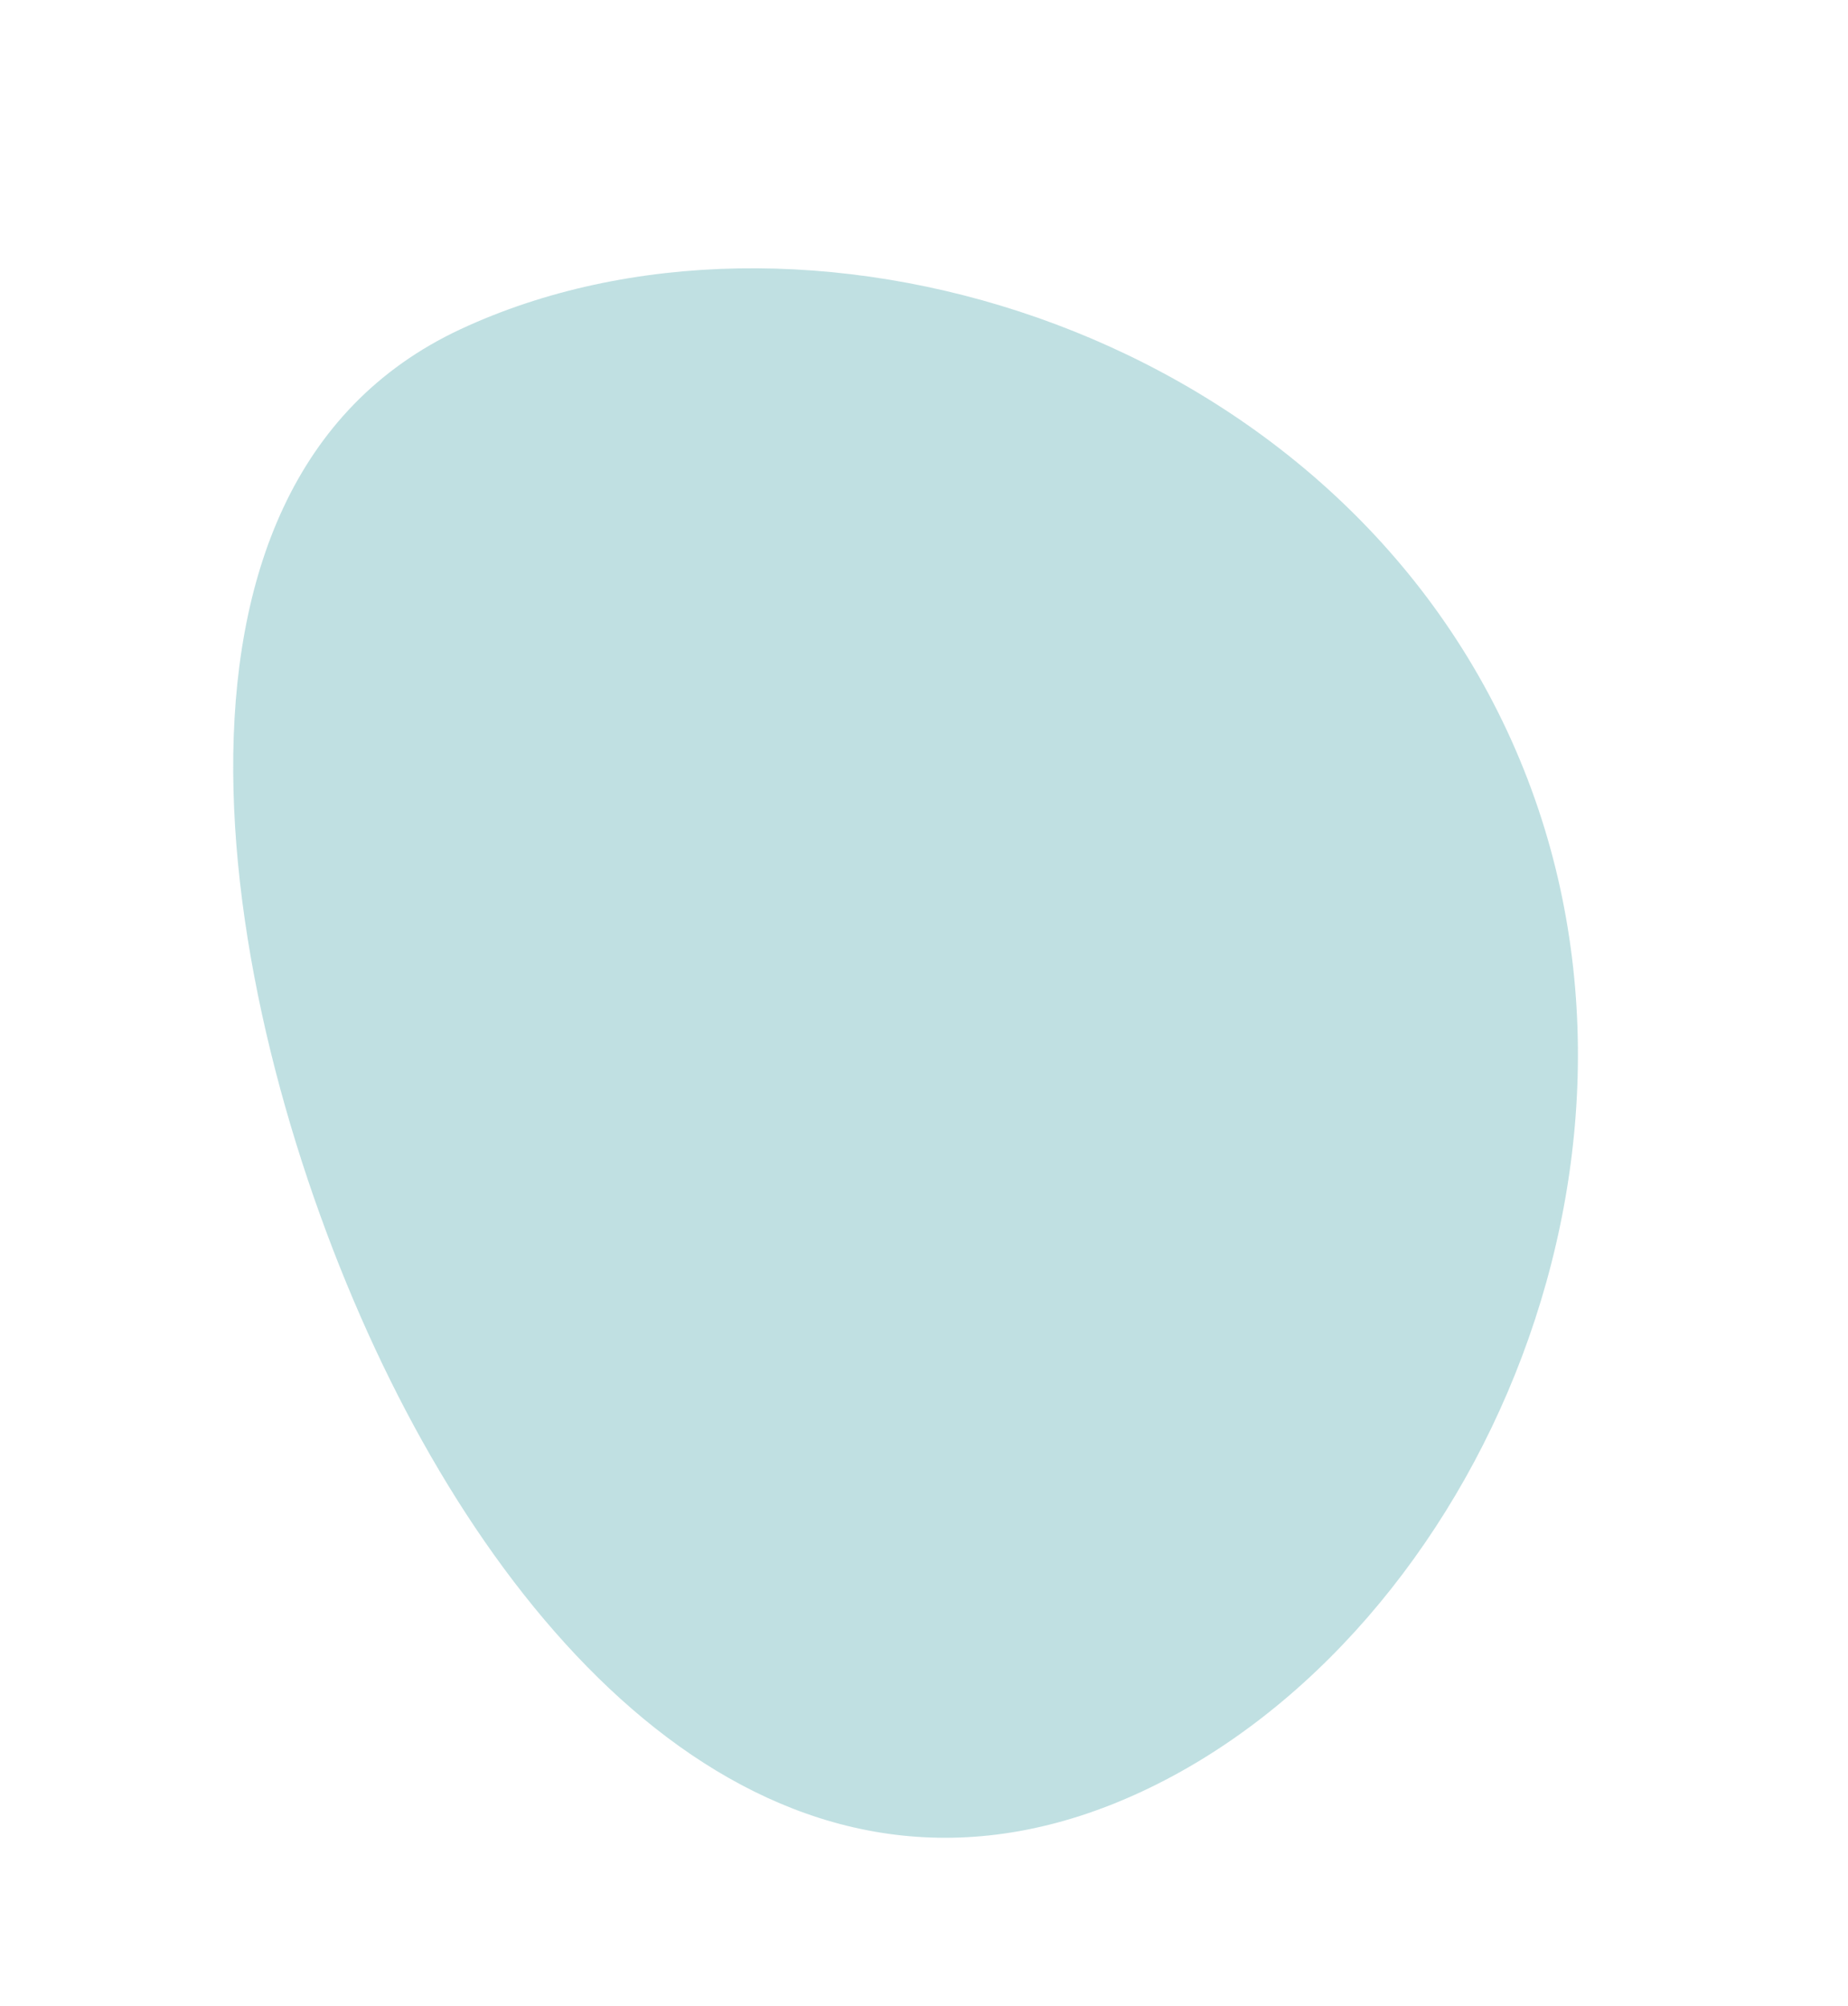 <svg xmlns="http://www.w3.org/2000/svg" width="238.509" height="258.856" viewBox="0 0 238.509 258.856">
  <path id="Weird_Shape" data-name="Weird Shape" d="M65.571,208.164c47.8,0,100.526-45.765,100.526-104.082S113.368,0,65.571,0,0,66.738,0,114.569,17.774,208.164,65.571,208.164Z" transform="translate(0 70.196) rotate(-25)" fill="rgba(176, 216, 218, 0.8)"/>
</svg>
